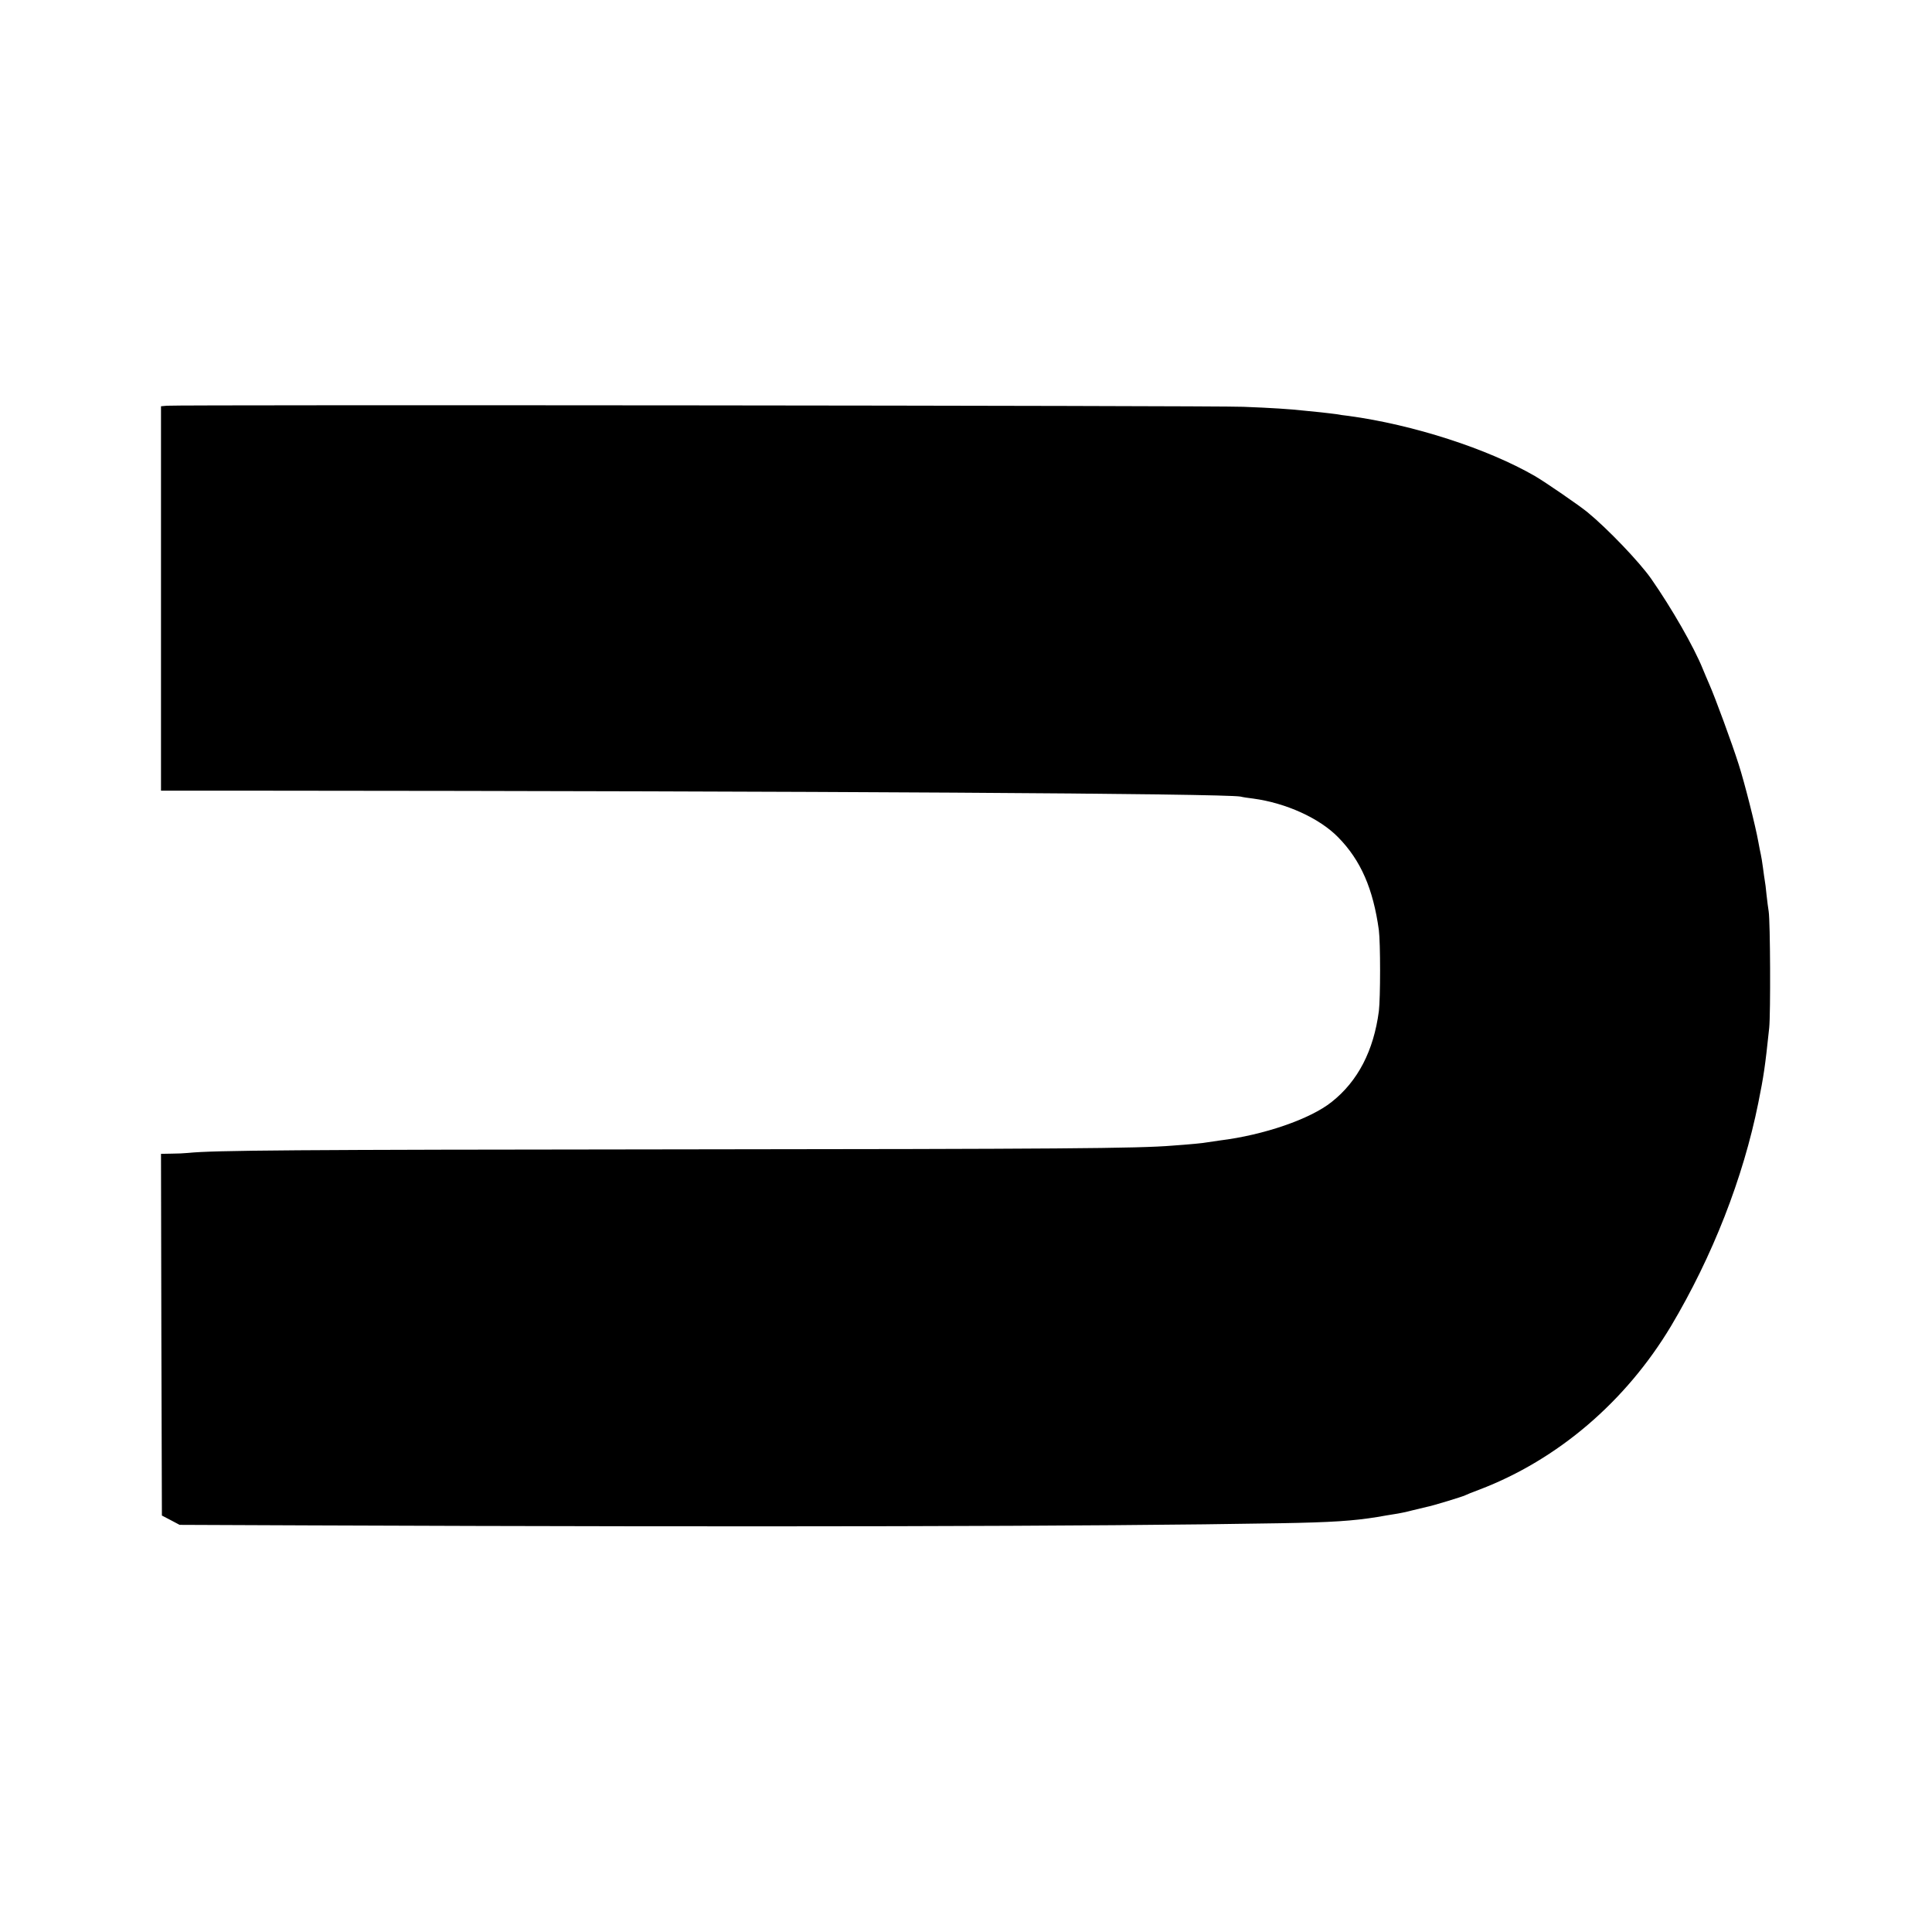 <?xml version="1.0" standalone="no"?>
<!DOCTYPE svg PUBLIC "-//W3C//DTD SVG 20010904//EN"
 "http://www.w3.org/TR/2001/REC-SVG-20010904/DTD/svg10.dtd">
<svg version="1.0" xmlns="http://www.w3.org/2000/svg"
 width="1080pt" height="1080pt" viewBox="0 0 1080 1080"
 preserveAspectRatio="xMidYMid meet">
<g transform="translate(0,1080) scale(0.1,-0.1)"
fill="#000000" stroke="none">
<path d="M933 8532 l-33 -3 0 -1075 0 -1074 558 0 c3118 -2 5388 -16 5477 -33
11 -3 43 -8 70 -11 185 -25 371 -110 475 -216 127 -129 196 -288 228 -520 9
-71 9 -378 0 -452 -29 -221 -117 -392 -264 -508 -120 -96 -380 -185 -623 -215
-30 -4 -63 -9 -75 -11 -19 -4 -92 -11 -191 -18 -193 -16 -630 -19 -2770 -21
-2158 -2 -2586 -5 -2735 -20 -19 -2 -61 -4 -93 -4 l-57 -1 2 -1011 3 -1011 50
-26 49 -26 731 -3 c2524 -10 4389 -6 5420 12 289 5 409 13 545 35 30 6 73 12
95 16 22 3 67 12 100 21 33 8 69 17 79 19 33 6 200 57 216 65 8 4 44 19 80 32
438 167 818 492 1071 914 232 390 403 826 488 1248 30 149 38 201 61 420 8 79
6 592 -3 650 -3 17 -8 58 -12 93 -3 35 -8 71 -10 81 -2 10 -6 42 -10 71 -4 29
-9 62 -12 74 -3 12 -9 44 -14 71 -15 85 -77 331 -110 433 -36 114 -132 375
-164 447 -12 27 -28 66 -36 85 -50 124 -174 340 -289 505 -66 94 -243 279
-355 371 -46 38 -238 170 -295 203 -265 153 -680 287 -1041 336 -25 3 -57 7
-70 10 -13 2 -51 6 -84 10 -33 3 -78 8 -100 10 -72 8 -177 15 -335 21 -152 7
-5954 12 -6017 6z"/>
</g>
</svg>
